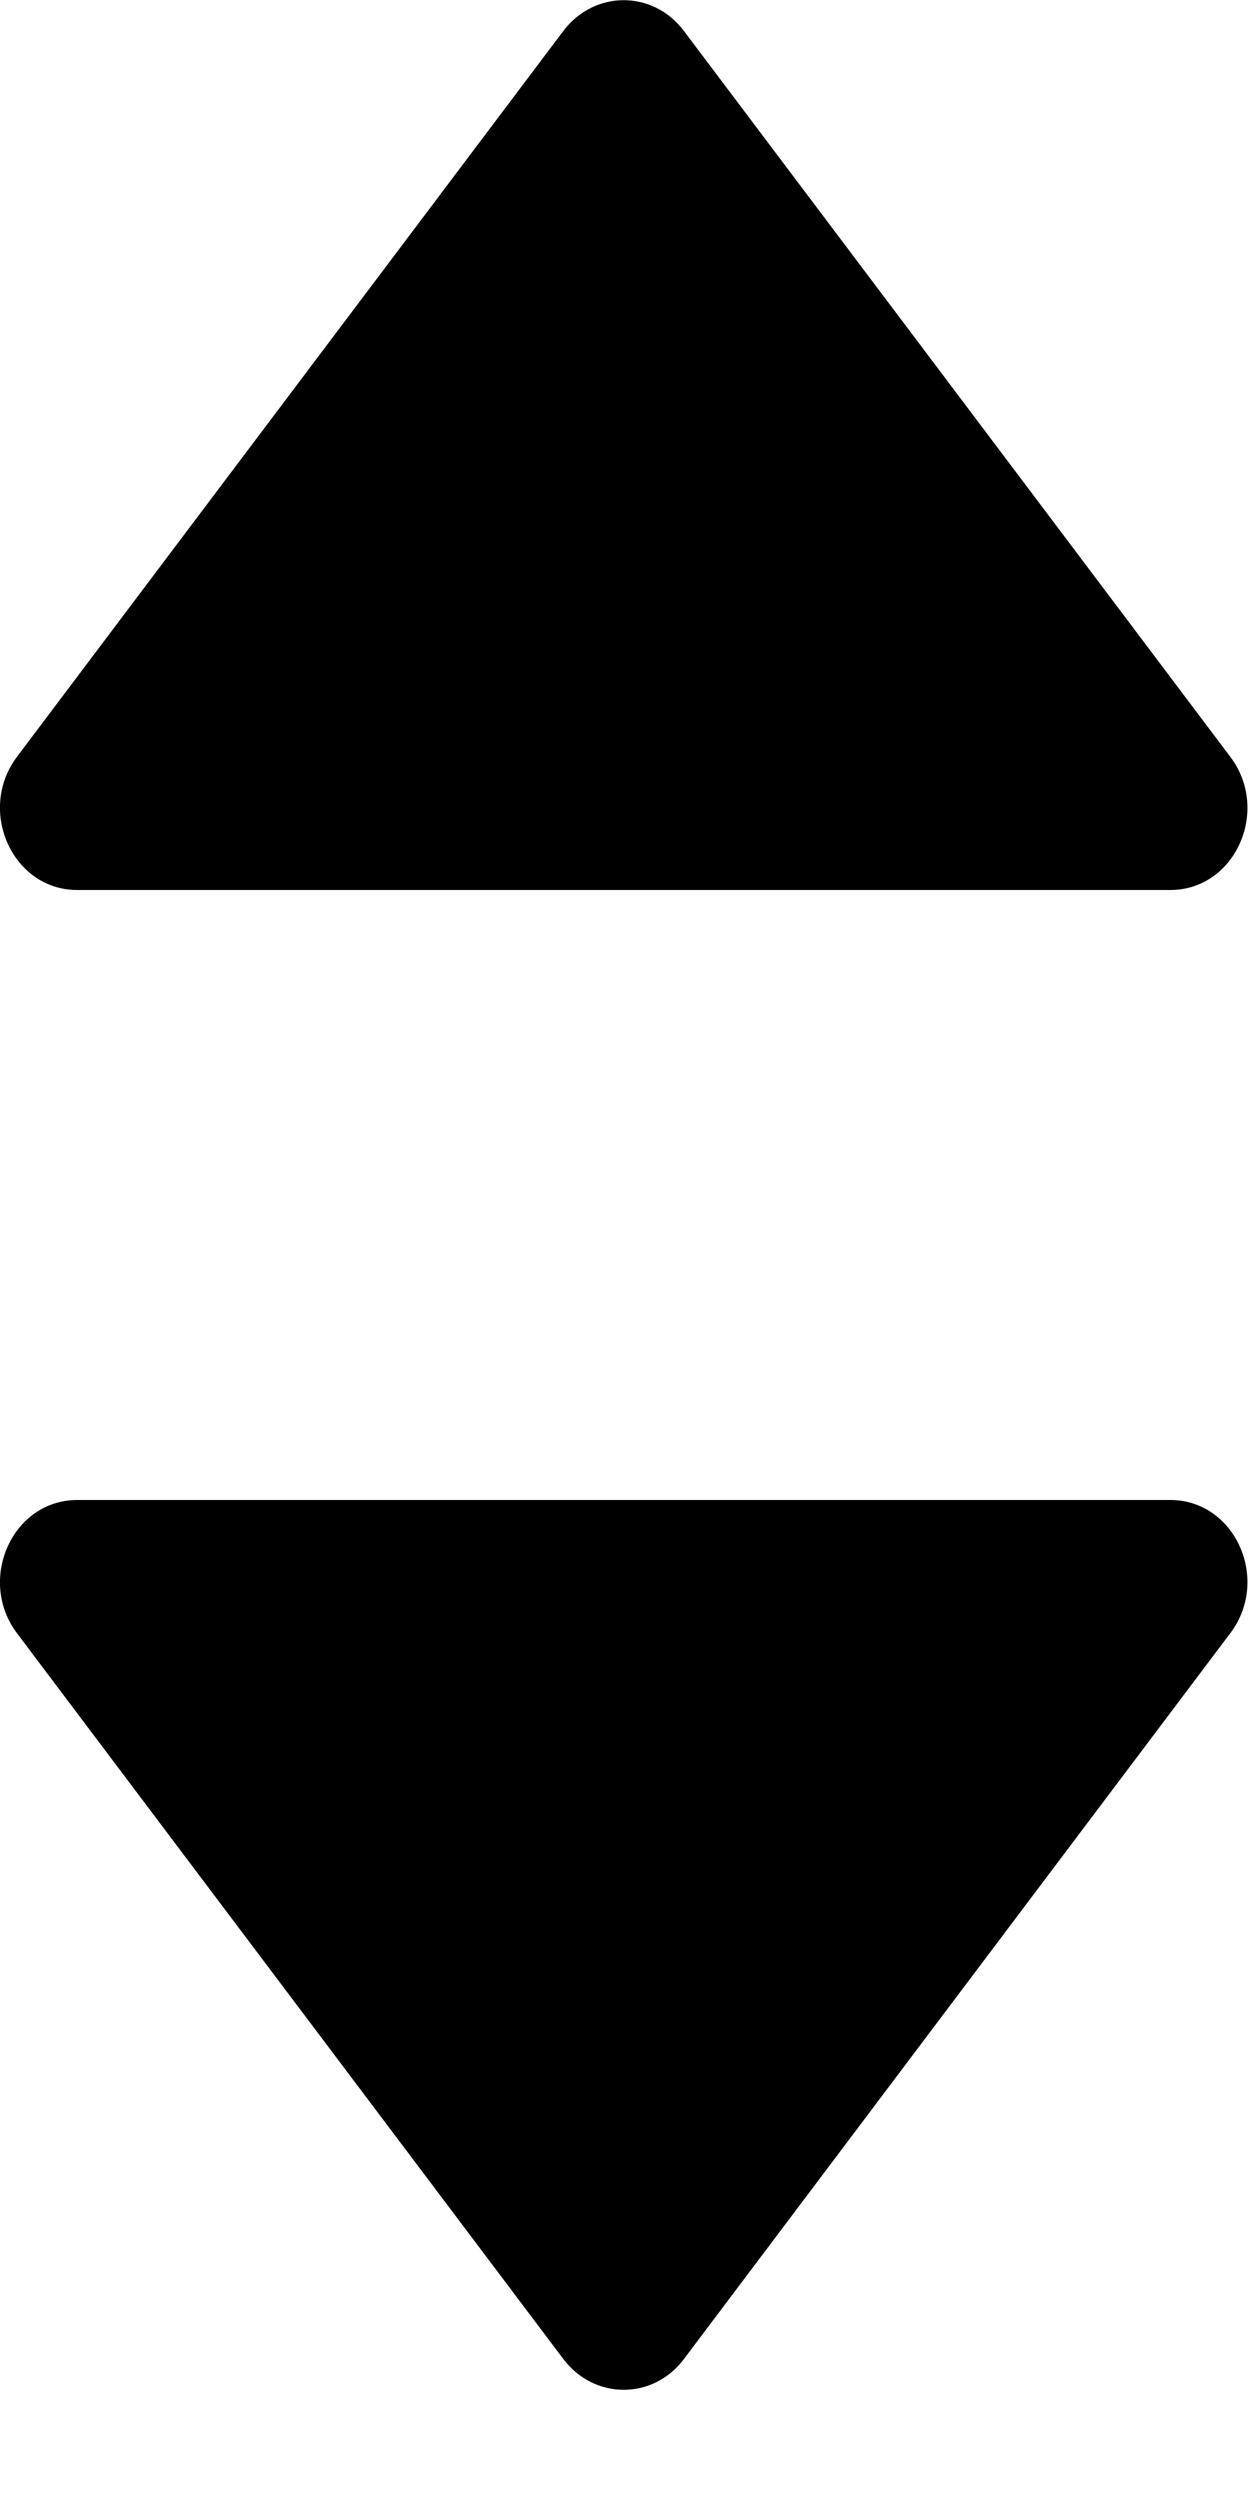 <?xml version="1.0" encoding="UTF-8"?>
<svg width="5px" height="10px" viewBox="0 0 5 10" version="1.1" xmlns="http://www.w3.org/2000/svg" xmlns:xlink="http://www.w3.org/1999/xlink">
    <!-- Generator: Sketch 47.1 (45422) - http://www.bohemiancoding.com/sketch -->
    <title>ic_double_arrow</title>
    <desc>Created with Sketch.</desc>
    <defs></defs>
    <g id="Edit" stroke="none" stroke-width="1" fill="none" fill-rule="evenodd">
        <g id="0010--Letter-spacing-drop-down" transform="translate(-705, -96)" fill="#000000">
            <g id="Group-23" transform="translate(387, 81)">
                <g id="Group-9" transform="translate(232, 0)">
                    <g id="Group-4-Copy">
                        <g id="Group-20">
                            <g id="Group-15" transform="translate(86, 15)">
                                <g id="Page-1">
                                    <path d="M0.068,6.533 L2.254,9.437 C2.378,9.6 2.612,9.6 2.735,9.437 L4.921,6.533 C5.083,6.319 4.941,6 4.681,6 L0.309,6 C0.049,6 -0.093,6.319 0.068,6.533"></path>
                                    <path d="M0.068,0.533 L2.254,3.437 C2.378,3.6 2.612,3.6 2.735,3.437 L4.921,0.533 C5.083,0.319 4.941,-8.52651283e-14 4.681,-8.52651283e-14 L0.309,-8.52651283e-14 C0.049,-8.52651283e-14 -0.093,0.319 0.068,0.533" transform="translate(2.495, 1.78) scale(1, -1) translate(-2.495, -1.78) "></path>
                                </g>
                            </g>
                        </g>
                    </g>
                </g>
            </g>
        </g>
    </g>
</svg>